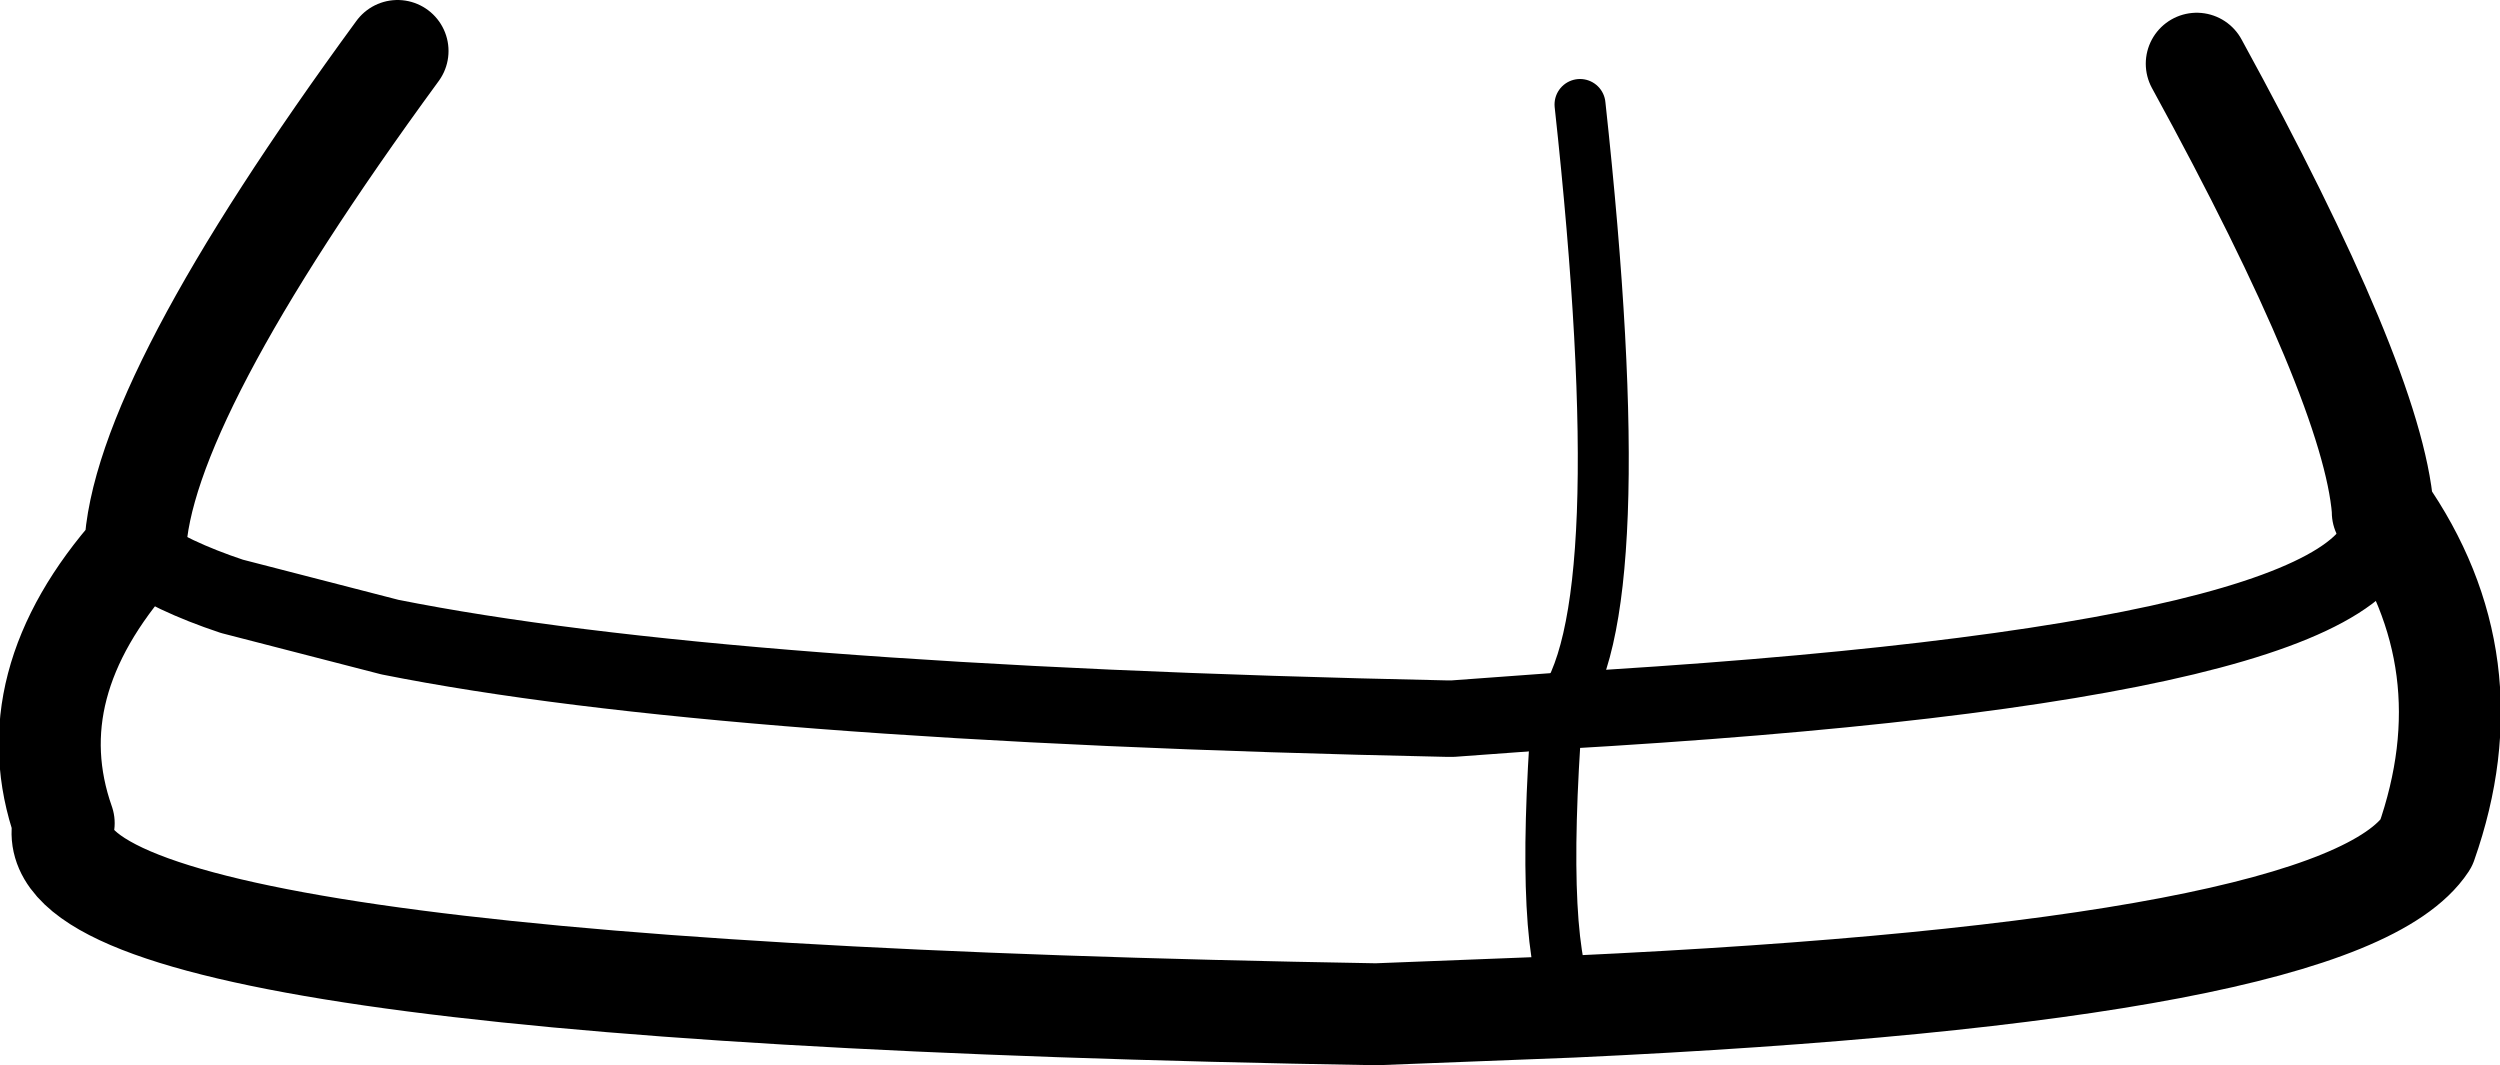 <?xml version="1.0" encoding="UTF-8" standalone="no"?>
<svg xmlns:xlink="http://www.w3.org/1999/xlink" height="20.9px" width="49.05px" xmlns="http://www.w3.org/2000/svg">
  <g transform="matrix(1.0, 0.0, 0.0, 1.0, 24.2, 18.45)">
    <path d="M6.35 -4.5 Q7.9 -6.3 6.8 -16.4 M6.35 -4.5 Q6.0 0.2 6.65 1.3" fill="none" stroke="#000000" stroke-linecap="round" stroke-linejoin="round" stroke-width="1.0"/>
    <path d="M6.35 -4.5 Q22.9 -5.45 22.55 -8.4 M-21.55 -7.65 Q-20.85 -7.15 -19.65 -6.75 L-16.55 -5.95 Q-10.05 -4.65 4.2 -4.35 L4.3 -4.35 6.35 -4.5" fill="none" stroke="#000000" stroke-linecap="round" stroke-linejoin="round" stroke-width="1.5"/>
    <path d="M22.55 -8.4 L22.55 -8.45 Q22.35 -10.9 18.9 -17.2 M22.55 -8.45 Q24.65 -5.45 23.4 -1.9 21.75 0.6 6.65 1.3 L2.8 1.45 Q-23.75 1.0 -22.95 -2.3 -23.9 -5.0 -21.55 -7.65 -21.45 -10.55 -16.4 -17.45" fill="none" stroke="#000000" stroke-linecap="round" stroke-linejoin="round" stroke-width="2.0"/>
  </g>
</svg>
